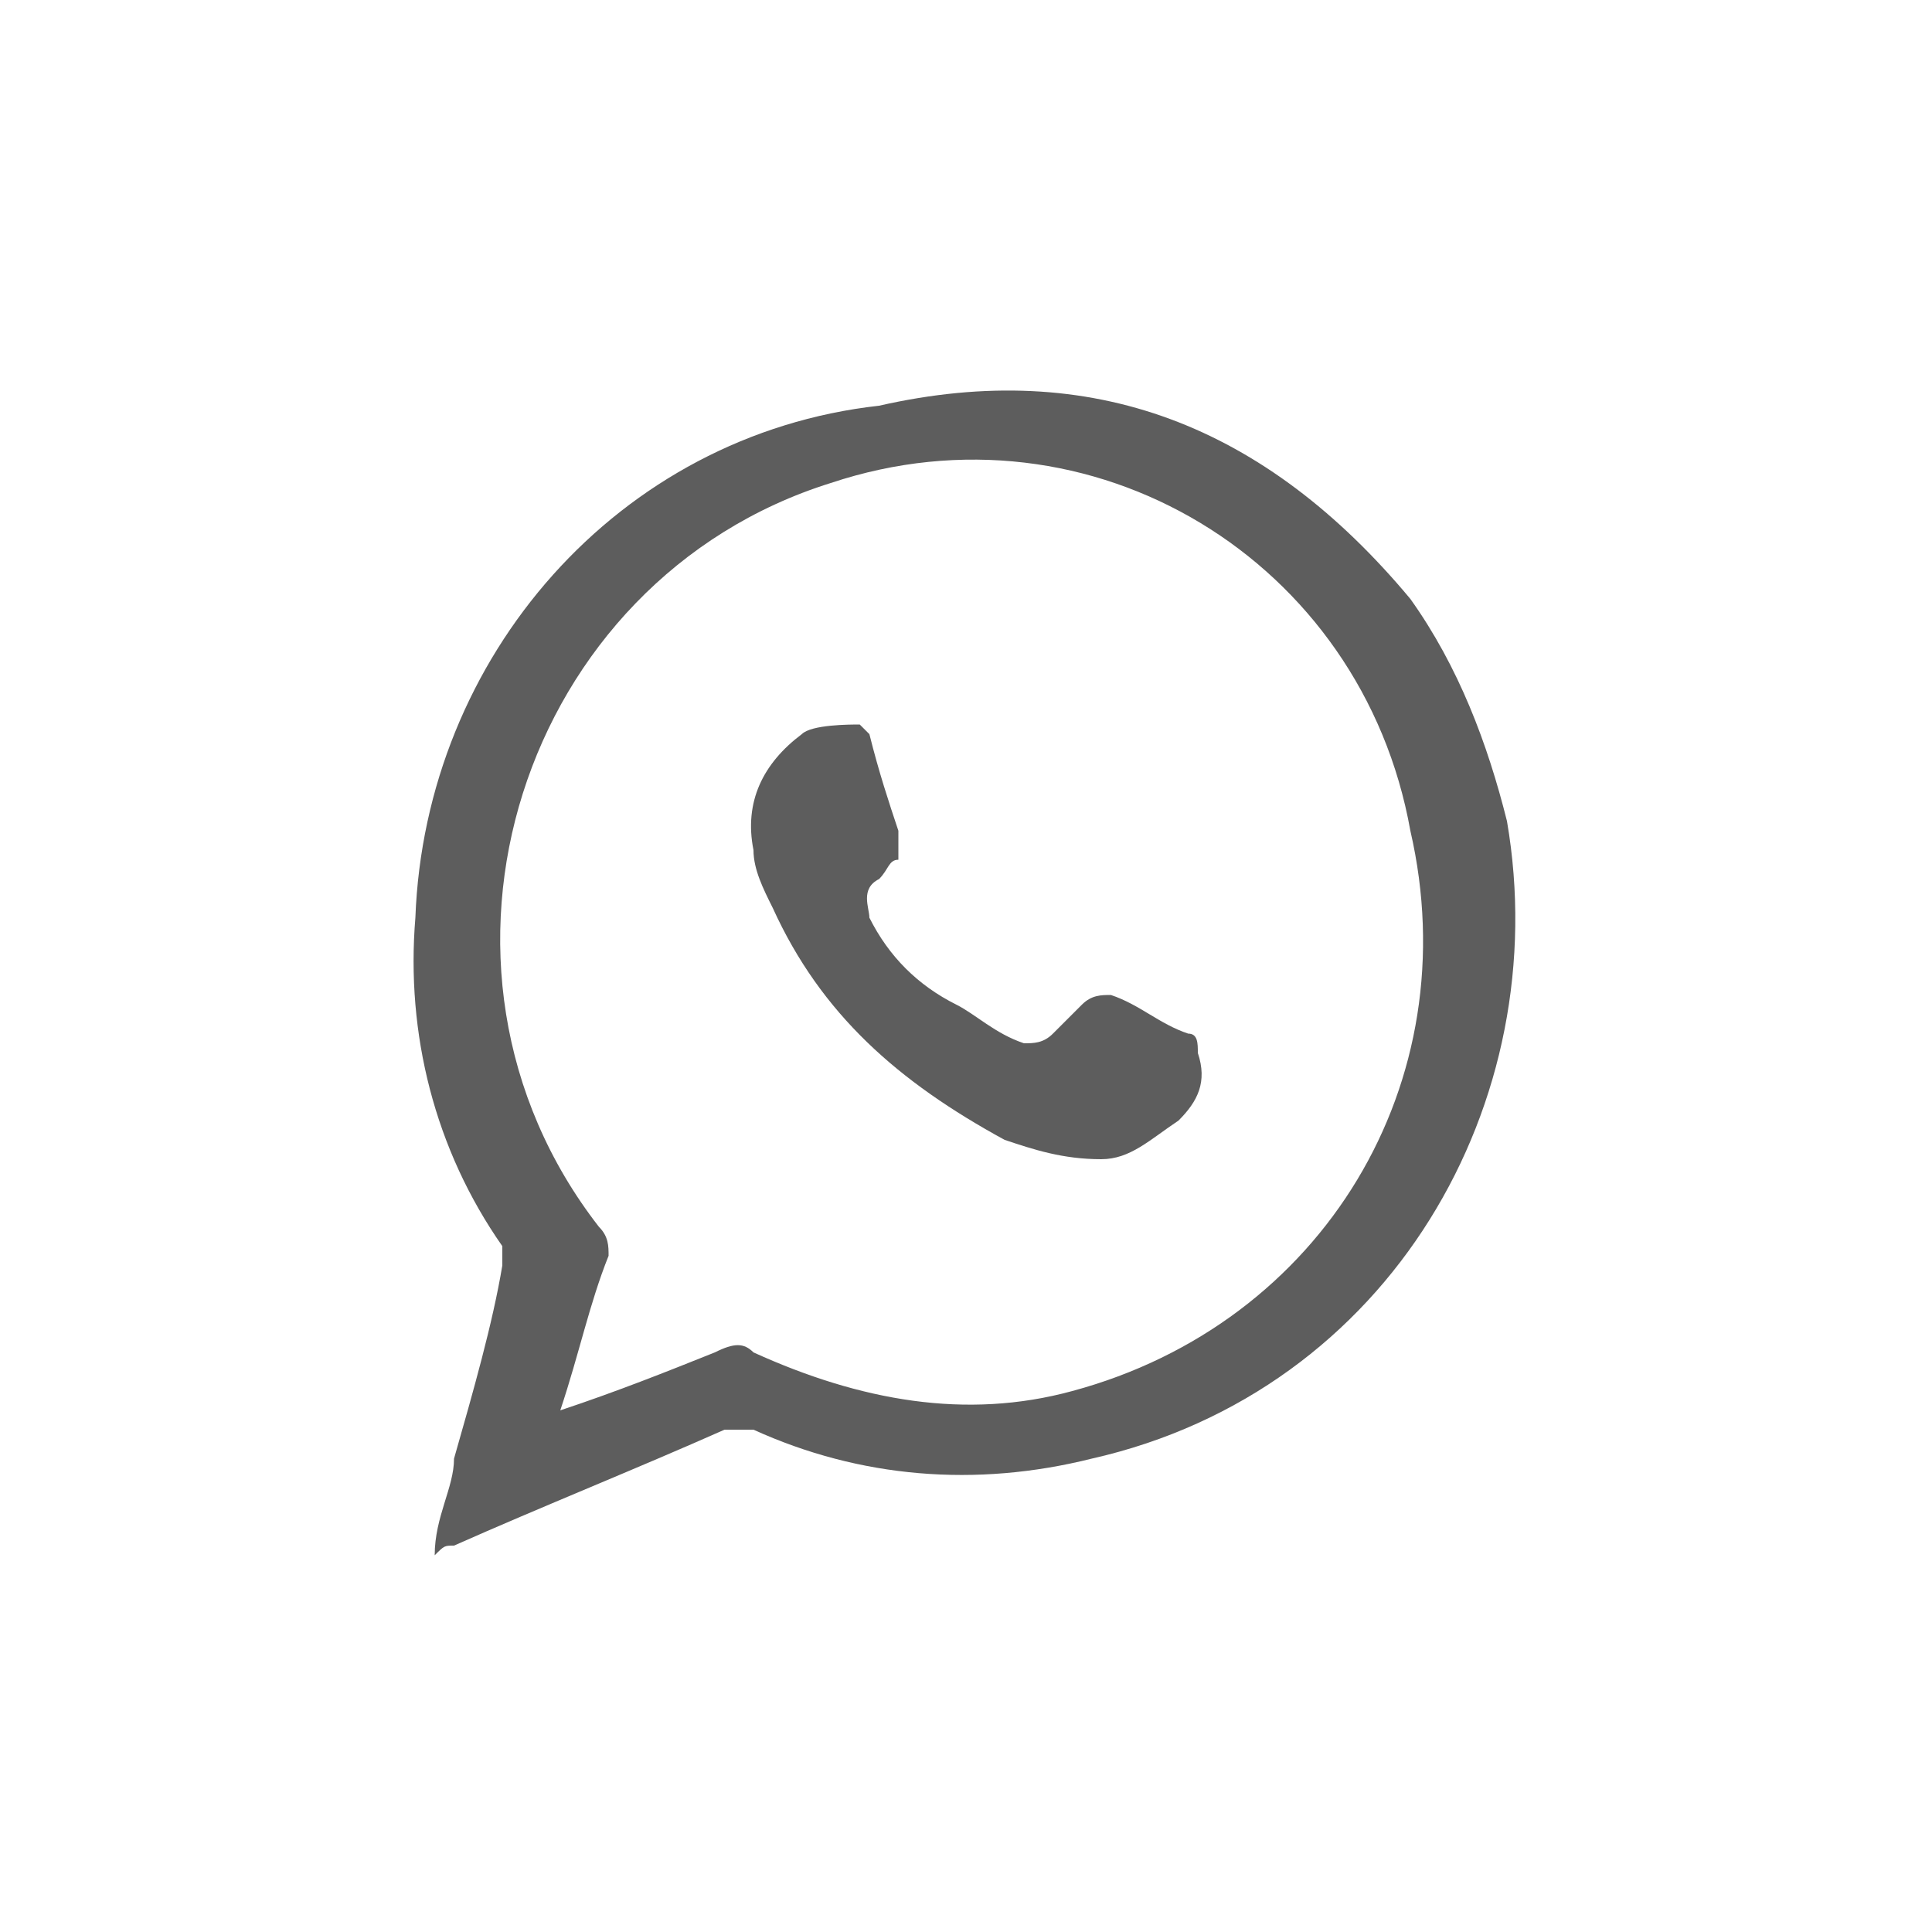 <?xml version="1.0" encoding="utf-8"?>
<!-- Generator: Adobe Illustrator 18.1.1, SVG Export Plug-In . SVG Version: 6.00 Build 0)  -->
<svg version="1.1" id="Icons" xmlns="http://www.w3.org/2000/svg" xmlns:xlink="http://www.w3.org/1999/xlink" x="0px" y="0px"
	 viewBox="0 0 20 20" enable-background="new 0 0 20 20" xml:space="preserve">
<g>
	<path fill="#5D5D5D" d="M14.6,6.2c0.5,0.7,0.8,1.5,1,2.3c0.5,2.9-1.2,5.9-4.3,6.6c-1.2,0.3-2.4,0.2-3.5-0.3c-0.1,0-0.2,0-0.3,0
		c-0.9,0.4-1.9,0.8-2.8,1.2c-0.1,0-0.1,0-0.2,0.1c0-0.4,0.2-0.7,0.2-1c0.2-0.7,0.4-1.4,0.5-2c0-0.1,0-0.2,0-0.2
		c-0.7-1-1-2.2-0.9-3.4c0.1-2.7,2.1-5,4.8-5.3C11.3,3.7,13.1,4.4,14.6,6.2C14.5,6.2,14.5,6.2,14.6,6.2z M5.8,14.6
		c0.6-0.2,1.1-0.4,1.6-0.6c0.2-0.1,0.3-0.1,0.4,0c1.1,0.5,2.2,0.7,3.3,0.4c2.6-0.7,4.1-3.2,3.5-5.8C14.1,5.8,11.3,4.1,8.6,5
		c-3.2,1-4.5,5-2.4,7.7c0.1,0.1,0.1,0.2,0.1,0.3C6.1,13.5,6,14,5.8,14.6z"/>
	<path fill="#5D5D5D" d="M11.4,12c-0.4,0-0.7-0.1-1-0.2C9.3,11.2,8.5,10.5,8,9.4C7.9,9.2,7.8,9,7.8,8.8C7.7,8.3,7.9,7.9,8.3,7.6
		c0.1-0.1,0.5-0.1,0.6-0.1c0,0,0.1,0.1,0.1,0.1C9.1,8,9.2,8.3,9.3,8.6c0,0.1,0,0.2,0,0.3C9.2,8.9,9.2,9,9.1,9.1C8.9,9.2,9,9.4,9,9.5
		c0.2,0.4,0.5,0.7,0.9,0.9c0.2,0.1,0.4,0.3,0.7,0.4c0.1,0,0.2,0,0.3-0.1c0.1-0.1,0.2-0.2,0.3-0.3c0.1-0.1,0.2-0.1,0.3-0.1
		c0.3,0.1,0.5,0.3,0.8,0.4c0.1,0,0.1,0.1,0.1,0.2c0.1,0.3,0,0.5-0.2,0.7C11.9,11.8,11.7,12,11.4,12z"/>
</g>
</svg>
